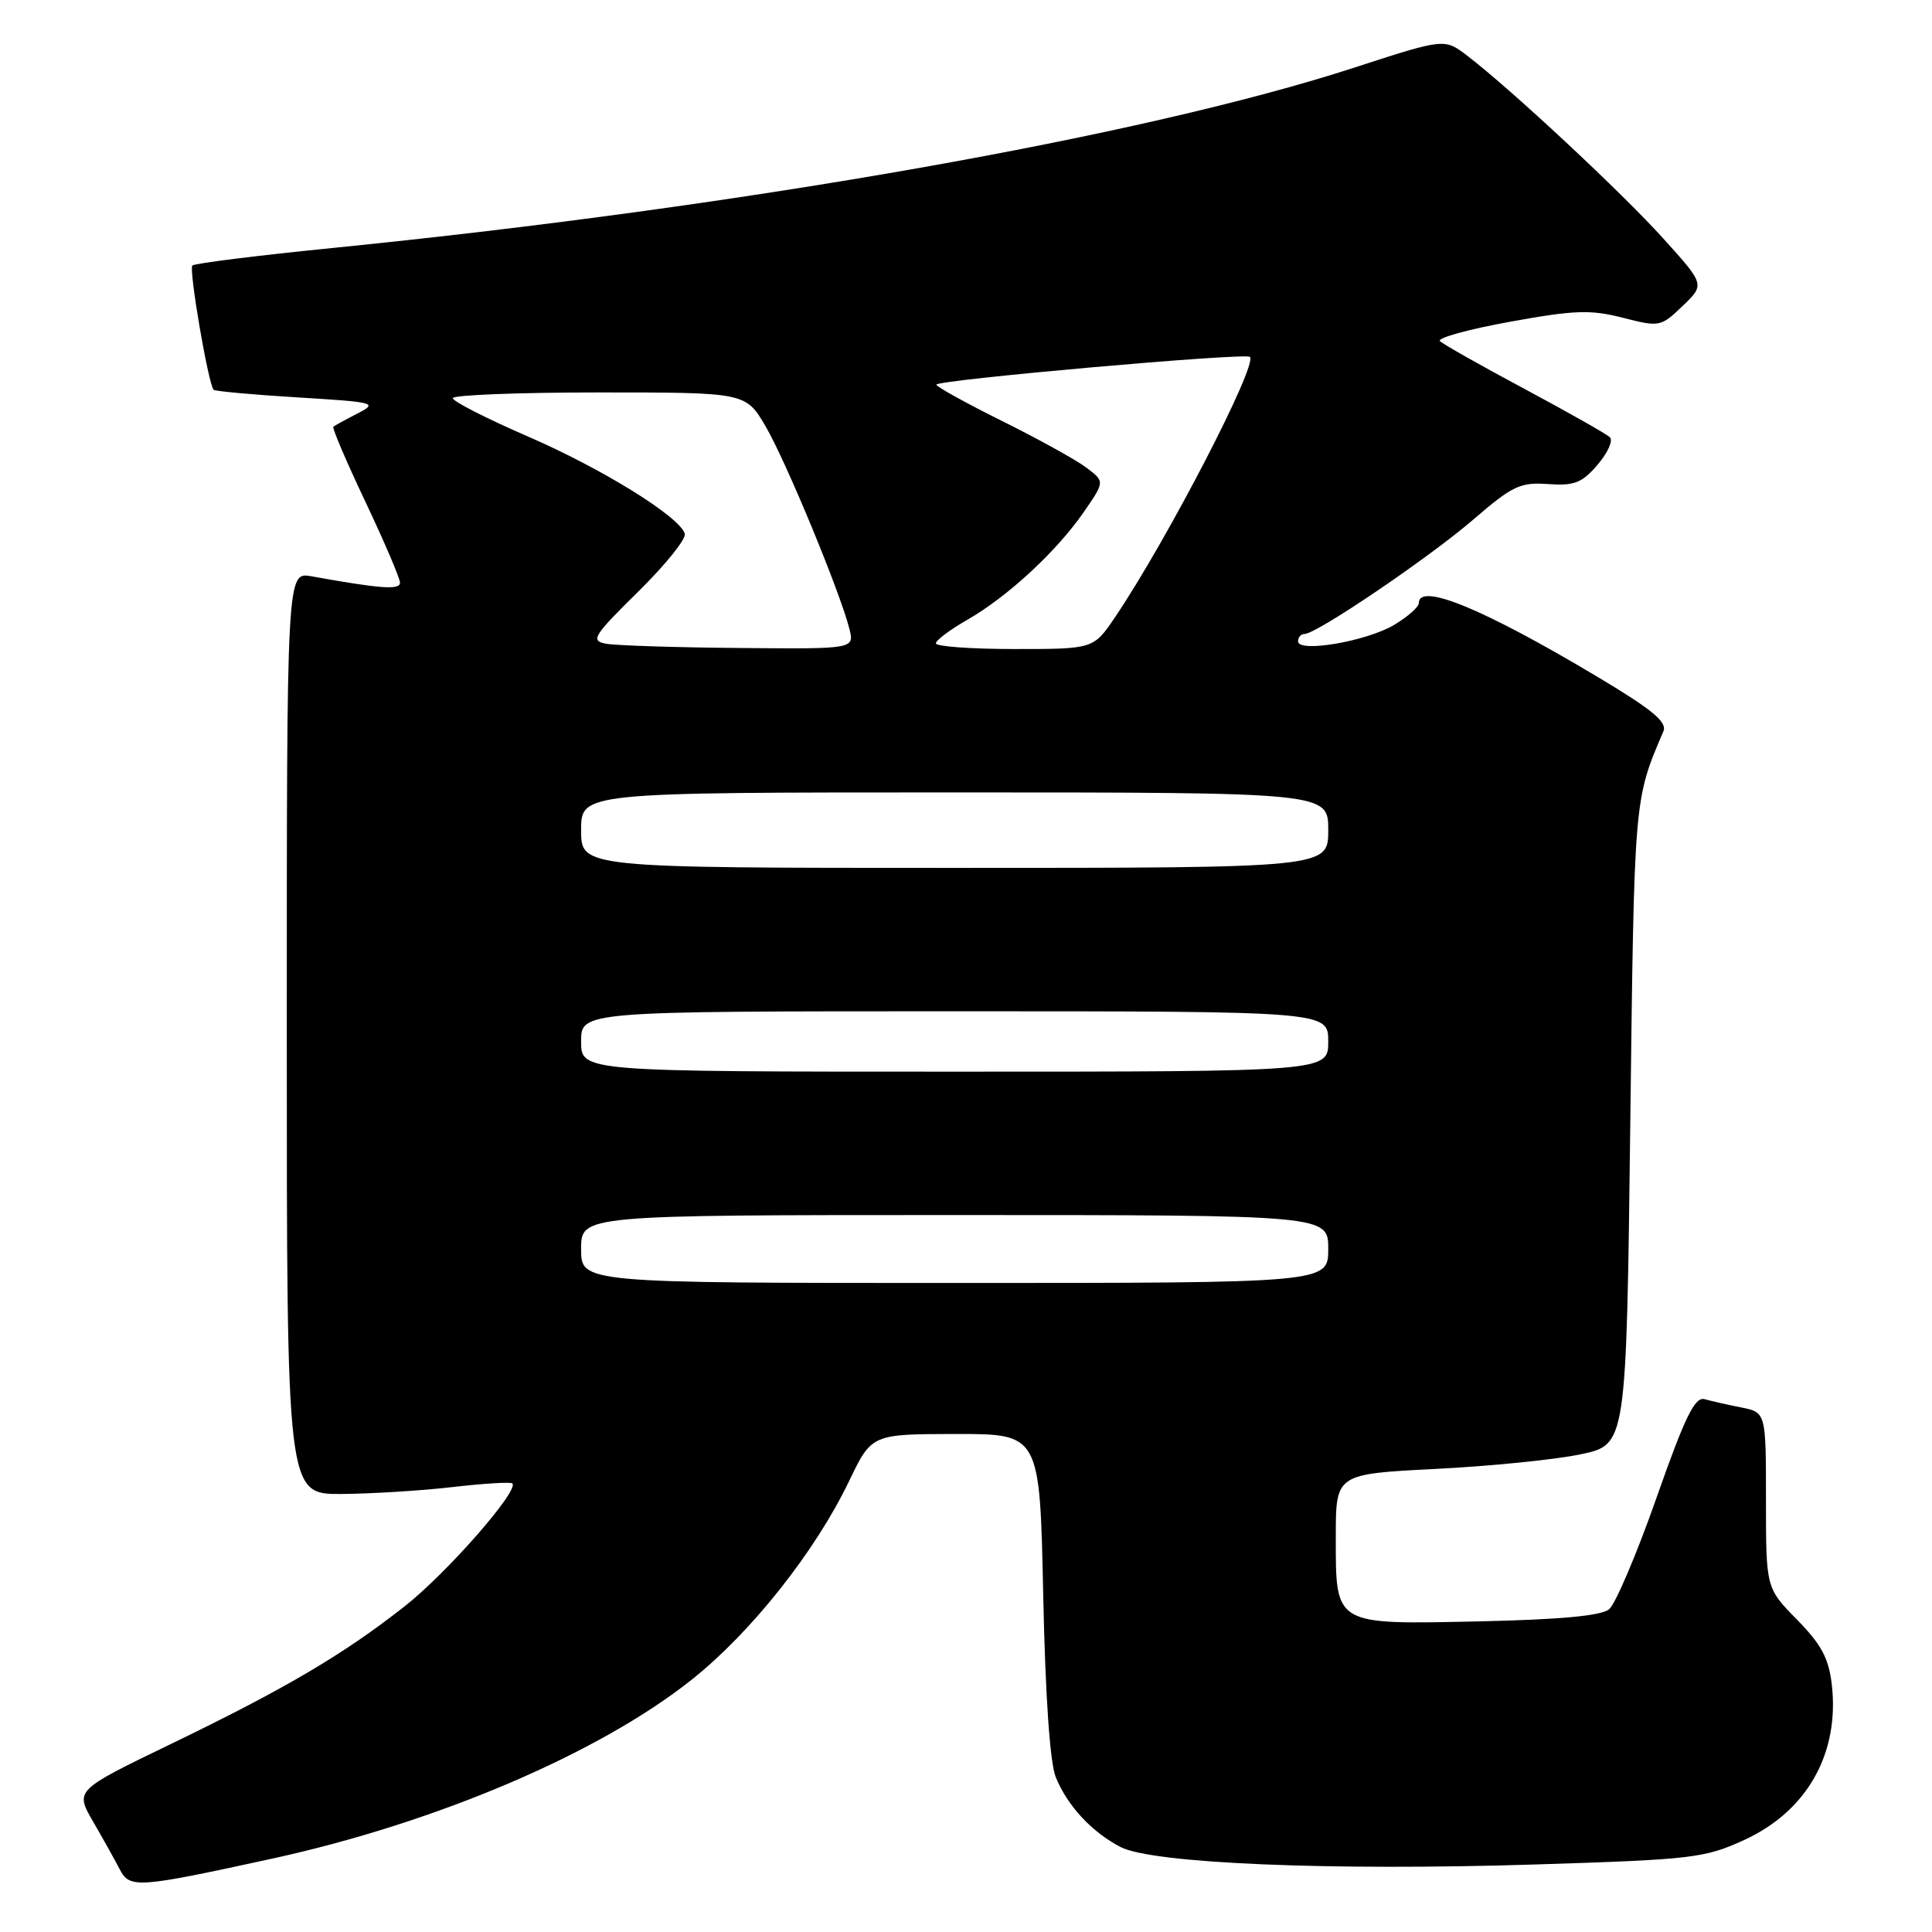 <?xml version="1.0" encoding="UTF-8" standalone="no"?>
<!DOCTYPE svg PUBLIC "-//W3C//DTD SVG 1.1//EN" "http://www.w3.org/Graphics/SVG/1.1/DTD/svg11.dtd" >
<svg xmlns="http://www.w3.org/2000/svg" xmlns:xlink="http://www.w3.org/1999/xlink" version="1.1" viewBox="0 0 256 256">
 <g >
 <path fill="currentColor"
d=" M 35.92 246.31 C 57.78 241.55 79.40 232.33 91.70 222.53 C 99.57 216.26 108.03 205.58 112.51 196.25 C 115.50 190.03 115.50 190.03 126.64 190.01 C 137.78 190.00 137.78 190.00 138.23 211.25 C 138.51 224.75 139.12 233.59 139.90 235.50 C 141.46 239.31 144.67 242.76 148.48 244.74 C 152.67 246.92 176.24 247.91 203.52 247.05 C 224.23 246.40 225.87 246.21 231.11 243.81 C 239.43 240.00 243.75 232.36 242.73 223.28 C 242.33 219.74 241.36 217.92 238.11 214.61 C 234.00 210.42 234.00 210.42 234.00 198.79 C 234.00 187.16 234.00 187.16 230.75 186.50 C 228.96 186.15 226.77 185.65 225.87 185.40 C 224.58 185.04 223.28 187.69 219.50 198.45 C 216.89 205.88 214.06 212.53 213.22 213.23 C 212.18 214.10 206.78 214.60 196.01 214.84 C 176.64 215.25 177.00 215.46 177.00 203.58 C 177.00 195.31 177.00 195.31 190.25 194.64 C 197.54 194.27 206.20 193.40 209.50 192.69 C 215.50 191.42 215.50 191.42 216.02 148.96 C 216.55 105.49 216.50 106.05 220.41 96.90 C 220.94 95.67 218.91 94.00 211.55 89.61 C 196.54 80.65 188.00 77.14 188.00 79.92 C 188.00 80.42 186.54 81.72 184.75 82.79 C 181.12 84.97 172.00 86.54 172.00 84.98 C 172.00 84.44 172.39 84.00 172.87 84.00 C 174.46 84.00 189.41 73.86 195.26 68.81 C 200.41 64.37 201.45 63.88 205.12 64.14 C 208.59 64.39 209.61 64.00 211.68 61.59 C 213.03 60.02 213.77 58.38 213.32 57.94 C 212.87 57.50 207.78 54.63 202.02 51.54 C 196.26 48.46 191.21 45.61 190.80 45.20 C 190.39 44.79 194.55 43.64 200.05 42.64 C 208.63 41.08 210.74 41.01 215.02 42.10 C 219.89 43.35 220.06 43.32 222.95 40.55 C 225.91 37.71 225.91 37.71 220.40 31.61 C 214.91 25.52 200.24 11.84 194.45 7.41 C 191.41 5.07 191.41 5.07 179.45 8.96 C 151.48 18.05 98.66 27.38 44.25 32.84 C 34.21 33.84 25.77 34.90 25.49 35.18 C 24.99 35.68 27.61 50.94 28.31 51.65 C 28.51 51.84 33.52 52.30 39.45 52.66 C 49.77 53.29 50.11 53.38 47.37 54.79 C 45.79 55.60 44.35 56.39 44.17 56.54 C 43.99 56.70 45.90 61.18 48.42 66.49 C 50.94 71.81 53.00 76.63 53.00 77.21 C 53.00 78.20 50.48 78.02 41.25 76.36 C 38.00 75.78 38.00 75.78 38.00 136.89 C 38.00 198.00 38.00 198.00 45.25 197.96 C 49.24 197.93 55.88 197.52 60.00 197.04 C 64.12 196.56 67.68 196.35 67.89 196.56 C 68.82 197.48 59.20 208.46 53.61 212.85 C 45.48 219.24 37.82 223.75 22.60 231.11 C 9.94 237.23 9.94 237.23 12.33 241.36 C 13.65 243.64 15.24 246.48 15.86 247.69 C 17.20 250.25 18.16 250.18 35.92 246.31 Z  M 77.00 165.50 C 77.00 161.00 77.00 161.00 126.50 161.00 C 176.00 161.00 176.00 161.00 176.00 165.50 C 176.00 170.00 176.00 170.00 126.50 170.00 C 77.00 170.00 77.00 170.00 77.00 165.50 Z  M 77.00 138.00 C 77.00 134.00 77.00 134.00 126.50 134.00 C 176.00 134.00 176.00 134.00 176.00 138.00 C 176.00 142.00 176.00 142.00 126.50 142.00 C 77.00 142.00 77.00 142.00 77.00 138.00 Z  M 77.00 110.00 C 77.00 105.00 77.00 105.00 126.50 105.00 C 176.00 105.00 176.00 105.00 176.00 110.00 C 176.00 115.00 176.00 115.00 126.50 115.00 C 77.00 115.00 77.00 115.00 77.00 110.00 Z  M 80.25 85.29 C 78.22 84.90 78.64 84.23 84.57 78.39 C 88.19 74.83 90.96 71.38 90.74 70.71 C 89.99 68.41 79.75 62.08 69.89 57.81 C 64.45 55.45 60.00 53.18 60.00 52.76 C 60.00 52.34 68.73 52.00 79.40 52.00 C 98.81 52.00 98.81 52.00 101.45 56.50 C 104.13 61.08 111.33 78.48 112.55 83.33 C 113.22 86.00 113.22 86.00 97.86 85.86 C 89.41 85.79 81.49 85.53 80.25 85.29 Z  M 124.01 85.25 C 124.01 84.84 125.88 83.44 128.15 82.14 C 133.47 79.10 139.97 73.10 143.57 67.90 C 146.40 63.81 146.40 63.81 143.96 61.97 C 142.61 60.95 137.60 58.18 132.83 55.81 C 128.05 53.44 124.11 51.26 124.07 50.97 C 123.99 50.35 165.04 46.71 165.62 47.29 C 166.67 48.34 154.65 71.56 147.77 81.75 C 144.90 86.00 144.90 86.00 134.45 86.00 C 128.70 86.00 124.00 85.66 124.01 85.25 Z "/>
</g>
</svg>